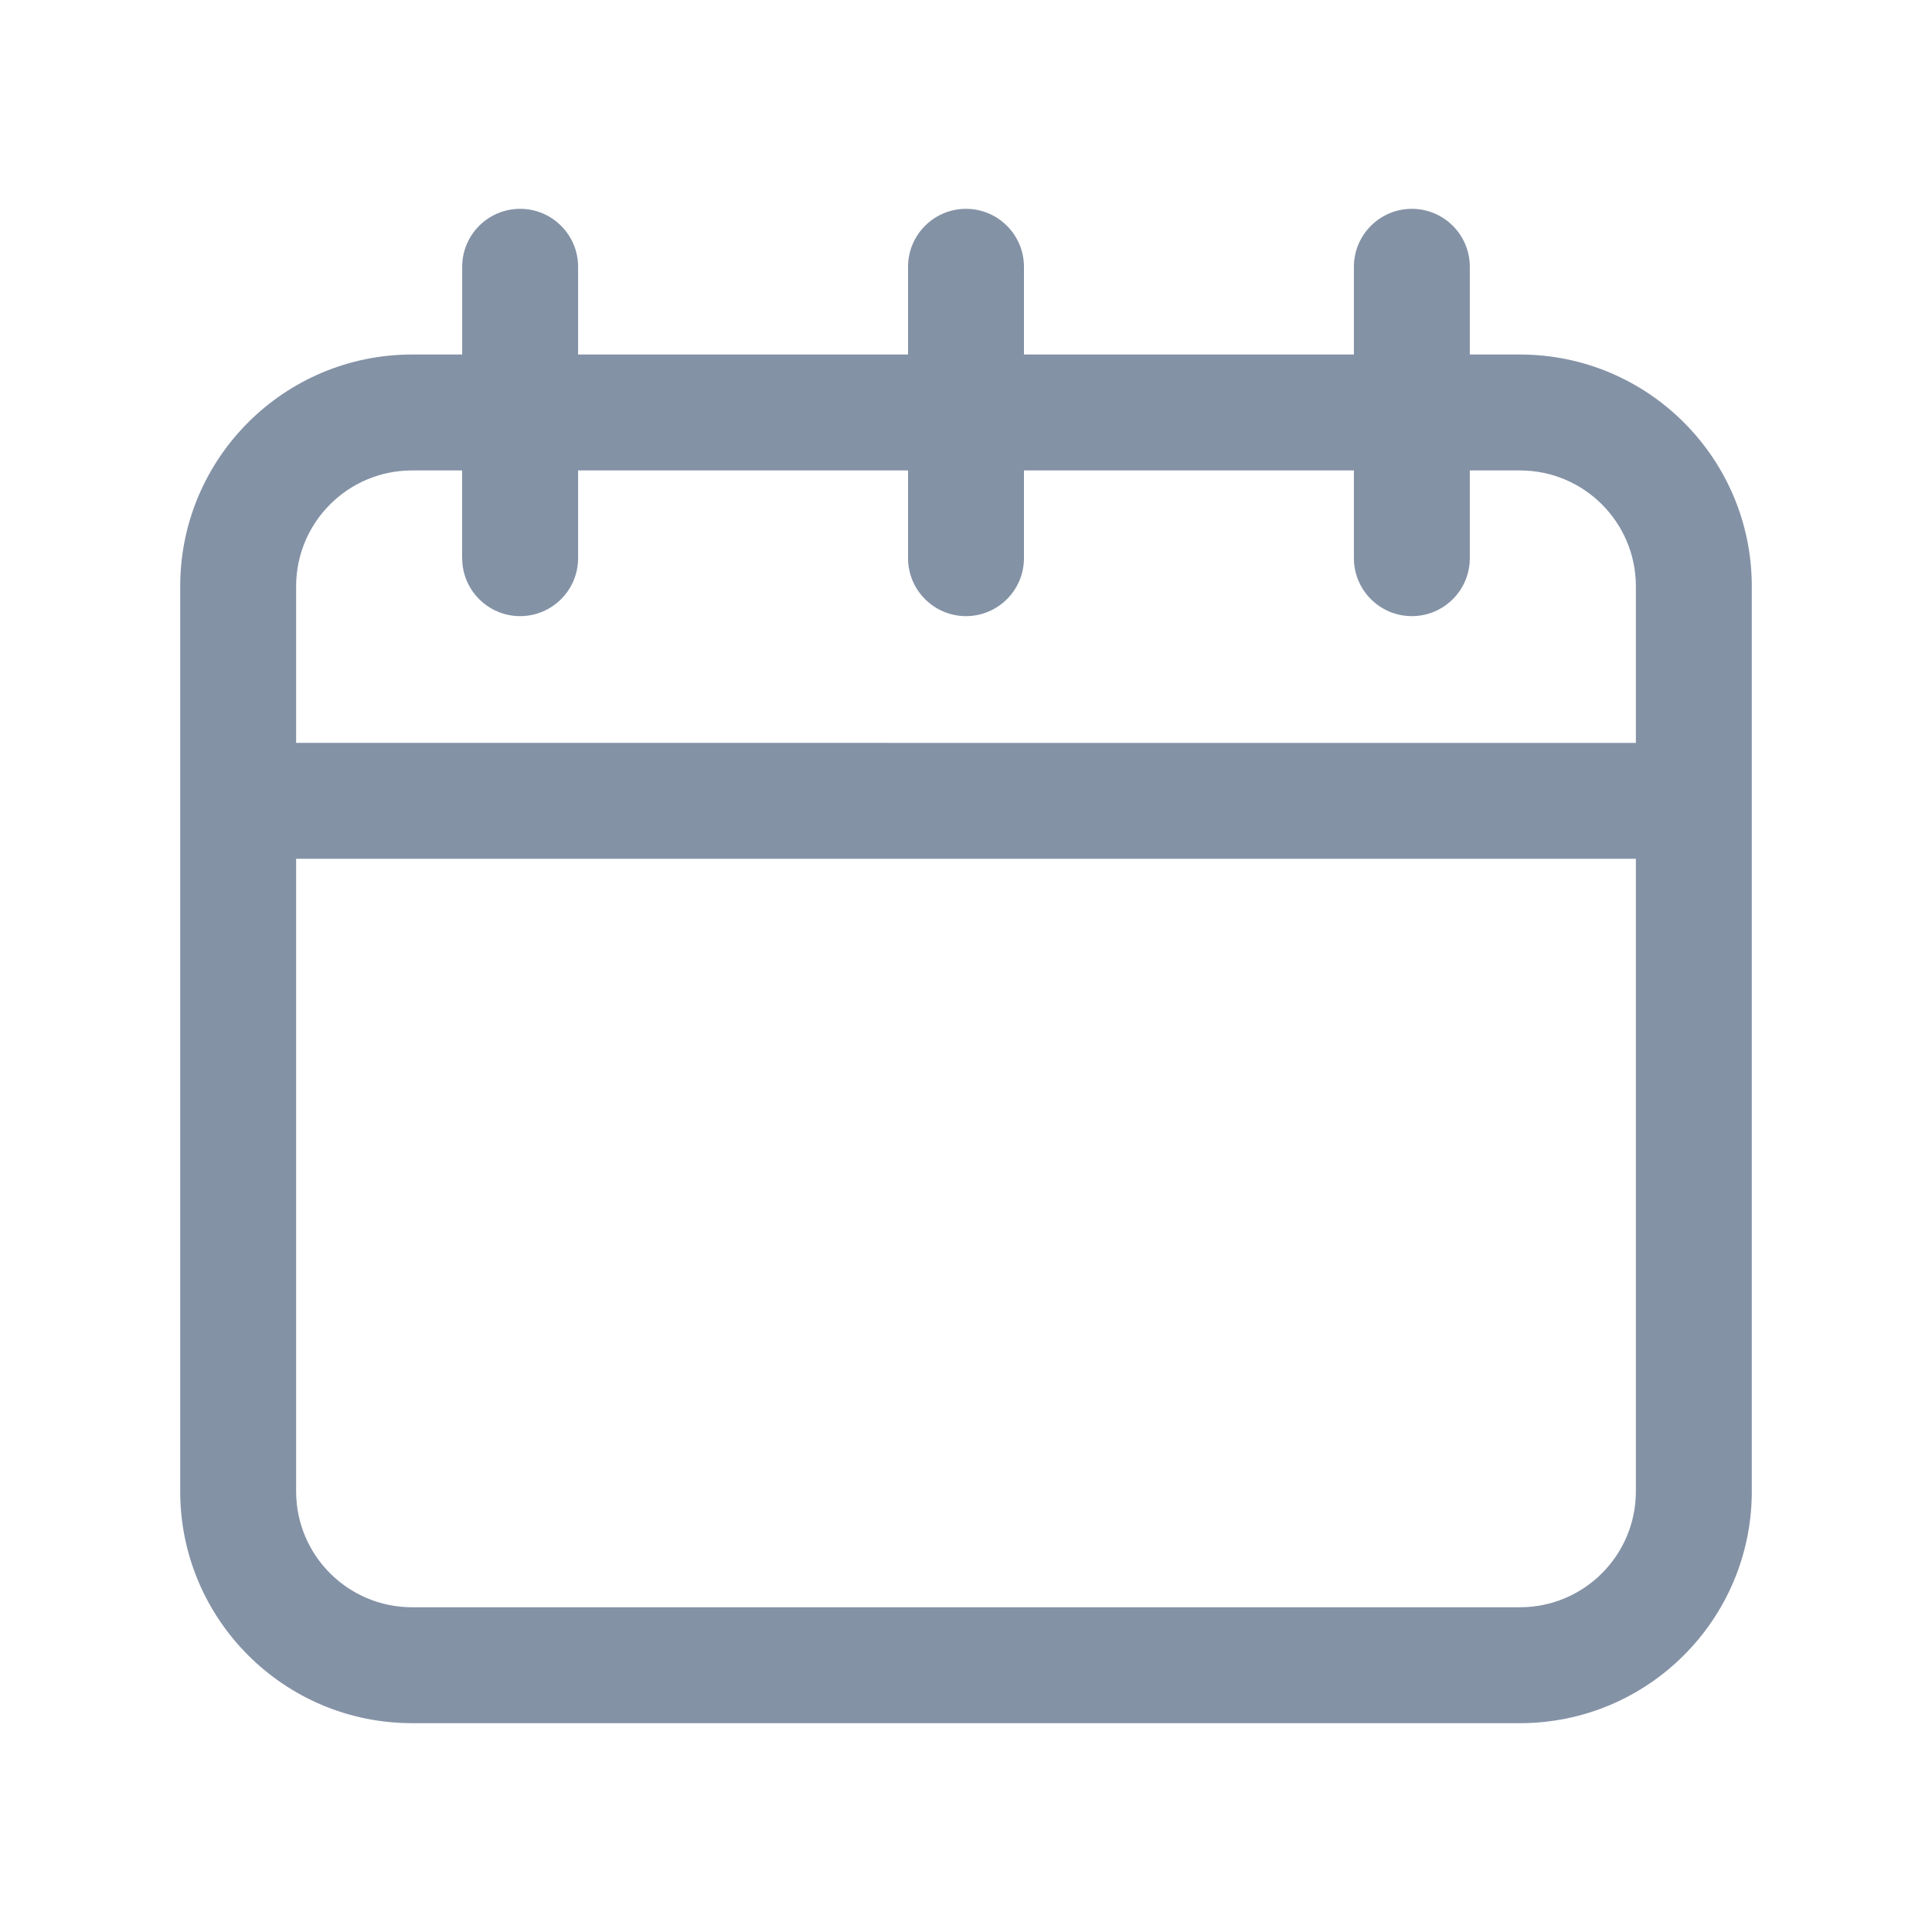 <svg width="22" height="22" viewBox="0 0 22 22" fill="none" xmlns="http://www.w3.org/2000/svg">
<path d="M5.923 2.378C5.558 2.378 5.263 2.674 5.263 3.038V4.037L4.692 4.037C3.235 4.037 2.052 5.219 2.052 6.677V16.982C2.052 18.44 3.235 19.622 4.692 19.622H17.308C18.765 19.622 19.948 18.44 19.948 16.982V6.677C19.948 5.219 18.765 4.037 17.308 4.037H16.737V3.038C16.737 2.674 16.442 2.378 16.077 2.378C15.713 2.378 15.417 2.674 15.417 3.038V4.037L11.66 4.037V3.038C11.66 2.674 11.364 2.378 11 2.378C10.636 2.378 10.34 2.674 10.34 3.038V4.037L6.583 4.037V3.038C6.583 2.674 6.287 2.378 5.923 2.378L5.923 2.378ZM18.628 16.982C18.628 17.711 18.037 18.302 17.308 18.302H4.692C3.963 18.302 3.372 17.711 3.372 16.982V9.779H18.628V16.982ZM10.34 5.357V6.356C10.34 6.72 10.636 7.016 11 7.016C11.364 7.016 11.66 6.72 11.66 6.356V5.357H15.417V6.356C15.417 6.72 15.713 7.016 16.077 7.016C16.442 7.016 16.737 6.72 16.737 6.356V5.357H17.308C18.037 5.357 18.628 5.948 18.628 6.677V8.46L3.372 8.459V6.677V6.677C3.372 5.948 3.963 5.357 4.692 5.357H5.262V6.356H5.263C5.263 6.72 5.558 7.016 5.923 7.016C6.287 7.016 6.583 6.72 6.583 6.356V5.357H10.34Z" fill="#8492A6"/>
</svg>
